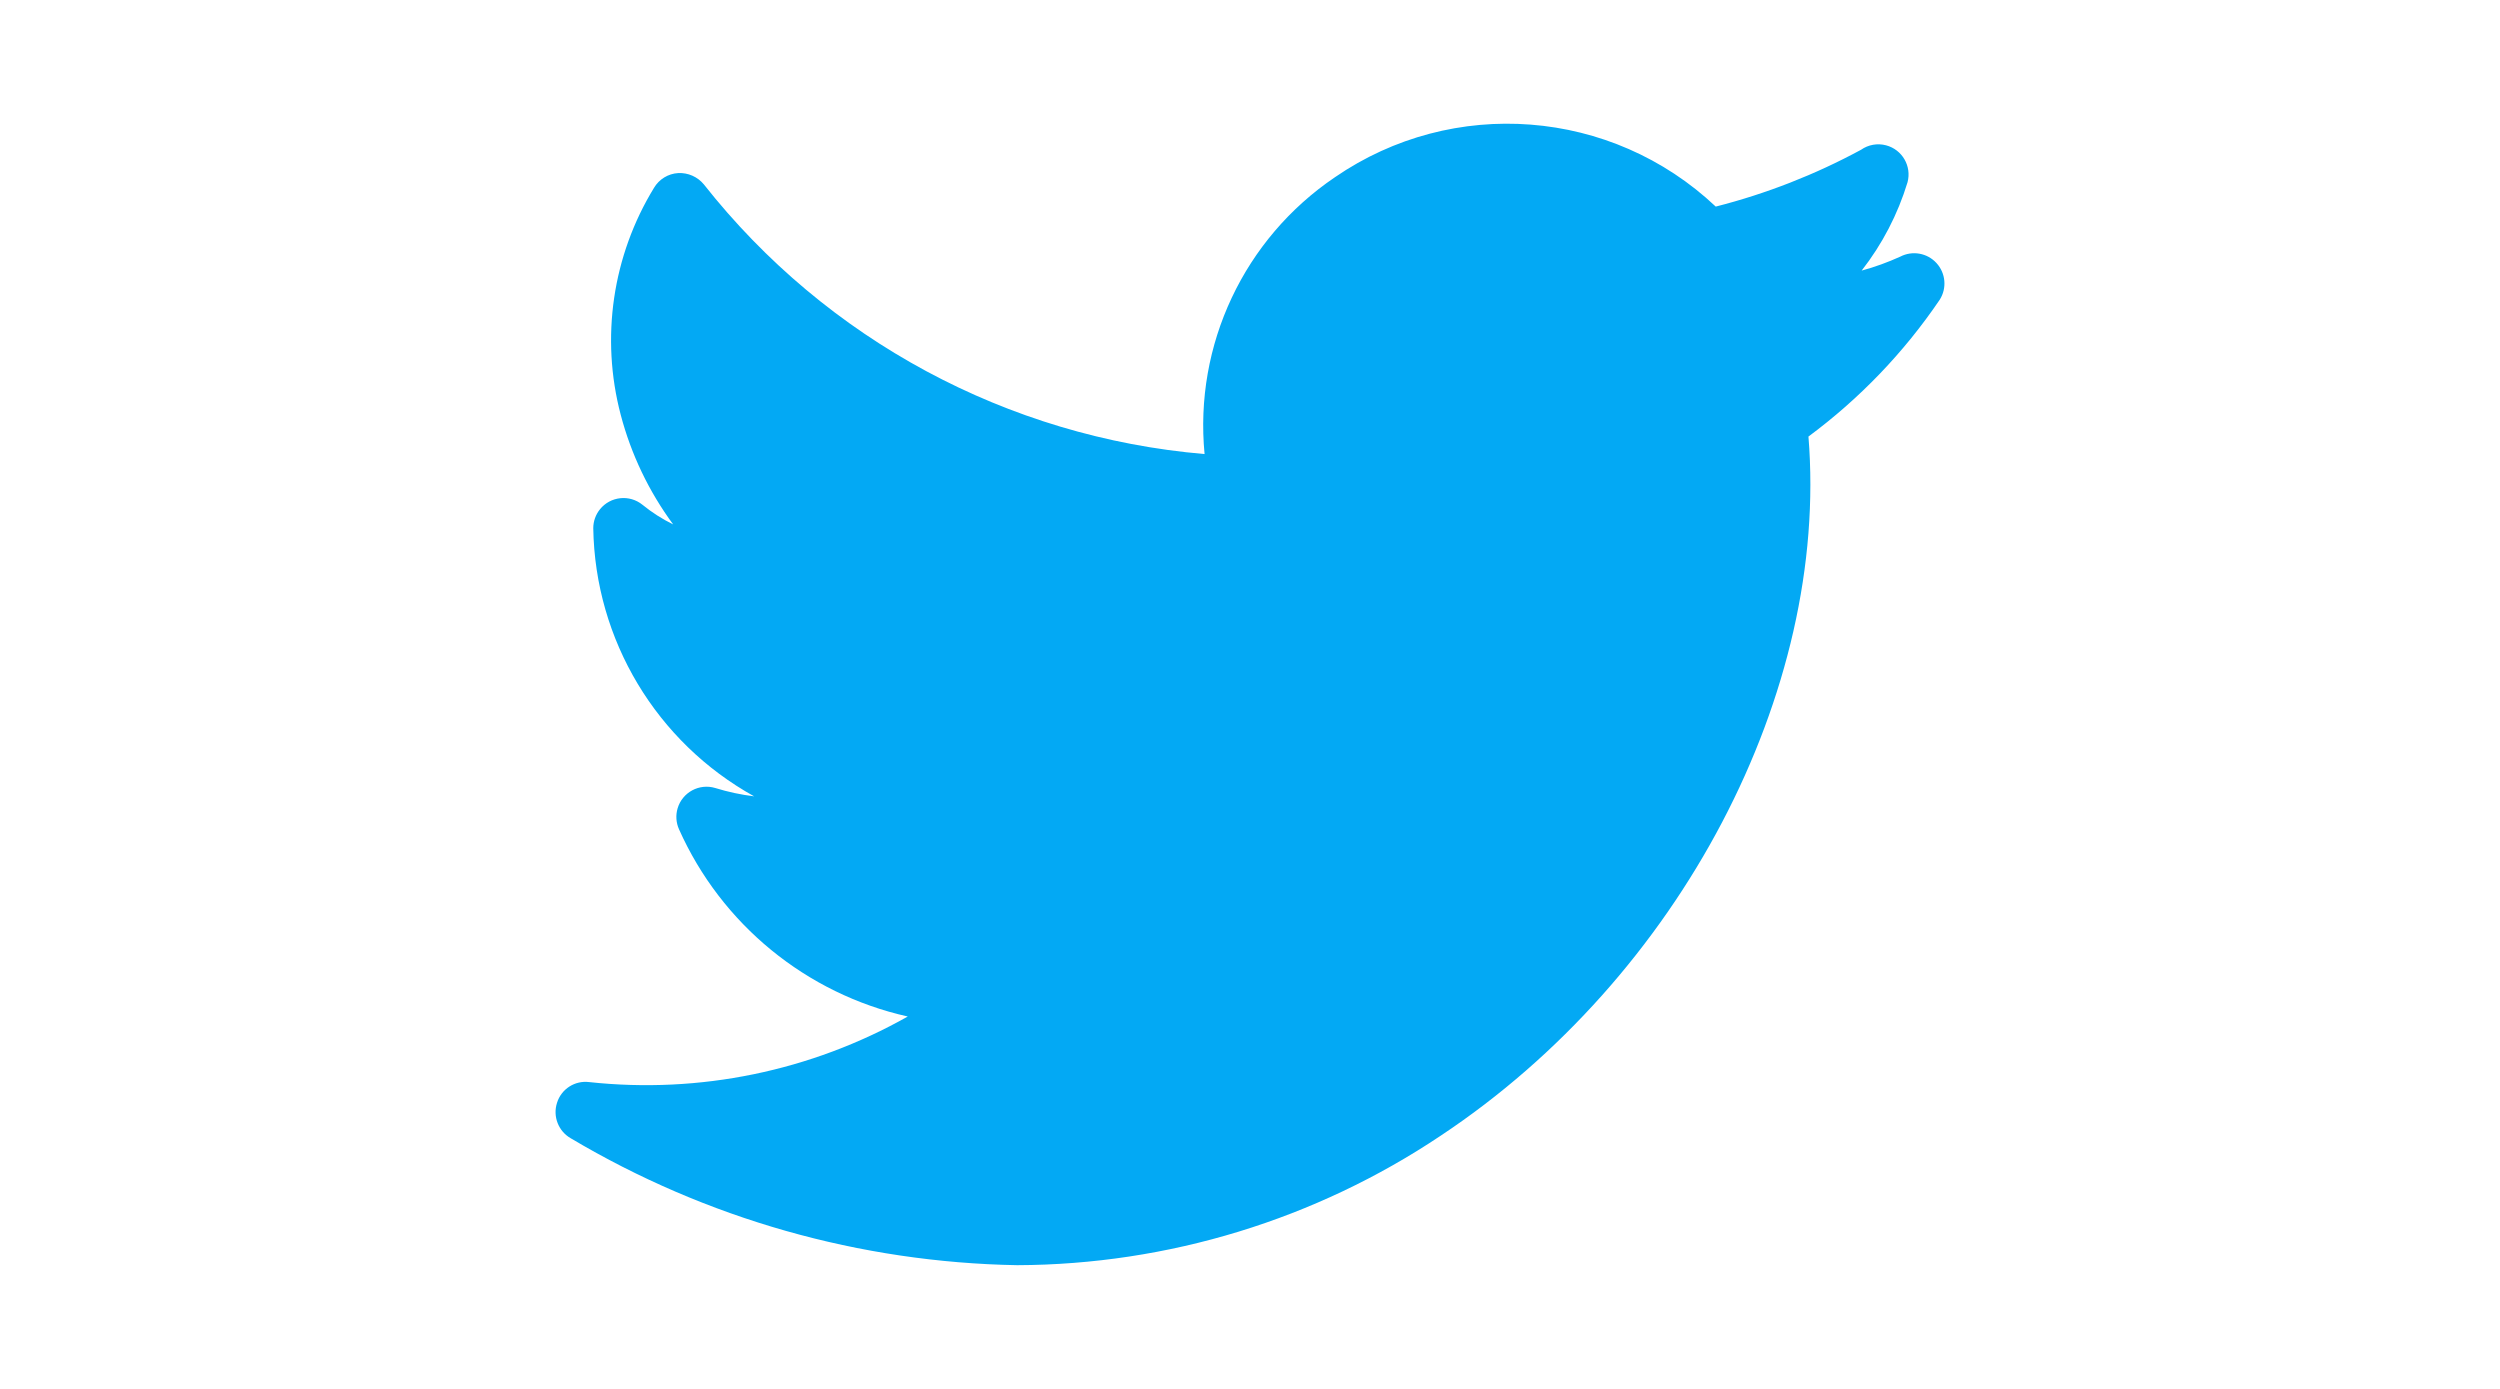 <?xml version="1.0" encoding="iso-8859-1"?>
<!-- Generator: Adobe Illustrator 19.0.0, SVG Export Plug-In . SVG Version: 6.00 Build 0)  -->
<svg version="1.1" id="Capa_1" xmlns="http://www.w3.org/2000/svg" xmlns:xlink="http://www.w3.org/1999/xlink" x="0px" y="0px"
	 viewBox="0 0 490.659 490.659" width='45px' height='25px' style="enable-background:new 0 0 490.659 490.659;" xml:space="preserve">
<path style="fill:#03A9F4;" d="M487.84,92.931c-3.262-3.567-8.514-4.494-12.8-2.261c-4.406,2.002-8.964,3.65-13.632,4.928
	c7.28-9.316,12.777-19.897,16.213-31.211c1.513-5.693-1.876-11.535-7.569-13.048c-3.04-0.808-6.281-0.233-8.857,1.571
	c-16.219,8.777-33.458,15.52-51.328,20.075c-36.787-34.722-92.823-39.05-134.507-10.389c-32.109,21.71-49.786,59.232-46.08,97.813
	c-69.603-5.931-133.642-40.422-176.896-95.275c-2.222-2.688-5.584-4.168-9.067-3.989c-3.532,0.212-6.728,2.162-8.533,5.205
	c-14.68,23.997-18.933,52.944-11.776,80.149c3.67,13.978,9.961,27.132,18.539,38.763c-3.864-1.892-7.5-4.218-10.837-6.933
	c-4.575-3.711-11.292-3.011-15.004,1.564c-1.54,1.899-2.382,4.269-2.383,6.714c0.634,39.467,22.306,75.588,56.832,94.72
	c-4.658-0.572-9.256-1.557-13.739-2.944c-5.641-1.697-11.59,1.5-13.287,7.141c-0.74,2.461-0.567,5.107,0.487,7.451
	c14.985,33.567,44.943,58.084,80.811,66.133c-34.173,19.28-73.523,27.381-112.533,23.168c-5.058-0.646-9.85,2.429-11.371,7.296
	c-1.568,4.829,0.484,10.093,4.907,12.587c47.765,28.38,102.102,43.82,157.653,44.8c53.294-0.195,105.345-16.113,149.632-45.76
	c84.544-56.107,137.237-156.843,129.899-246.976c18.077-13.381,33.758-29.725,46.379-48.341
	C491.587,101.802,491.114,96.488,487.84,92.931z"/>
<g>
</g>
<g>
</g>
<g>
</g>
<g>
</g>
<g>
</g>
<g>
</g>
<g>
</g>
<g>
</g>
<g>
</g>
<g>
</g>
<g>
</g>
<g>
</g>
<g>
</g>
<g>
</g>
<g>
</g>
</svg>
